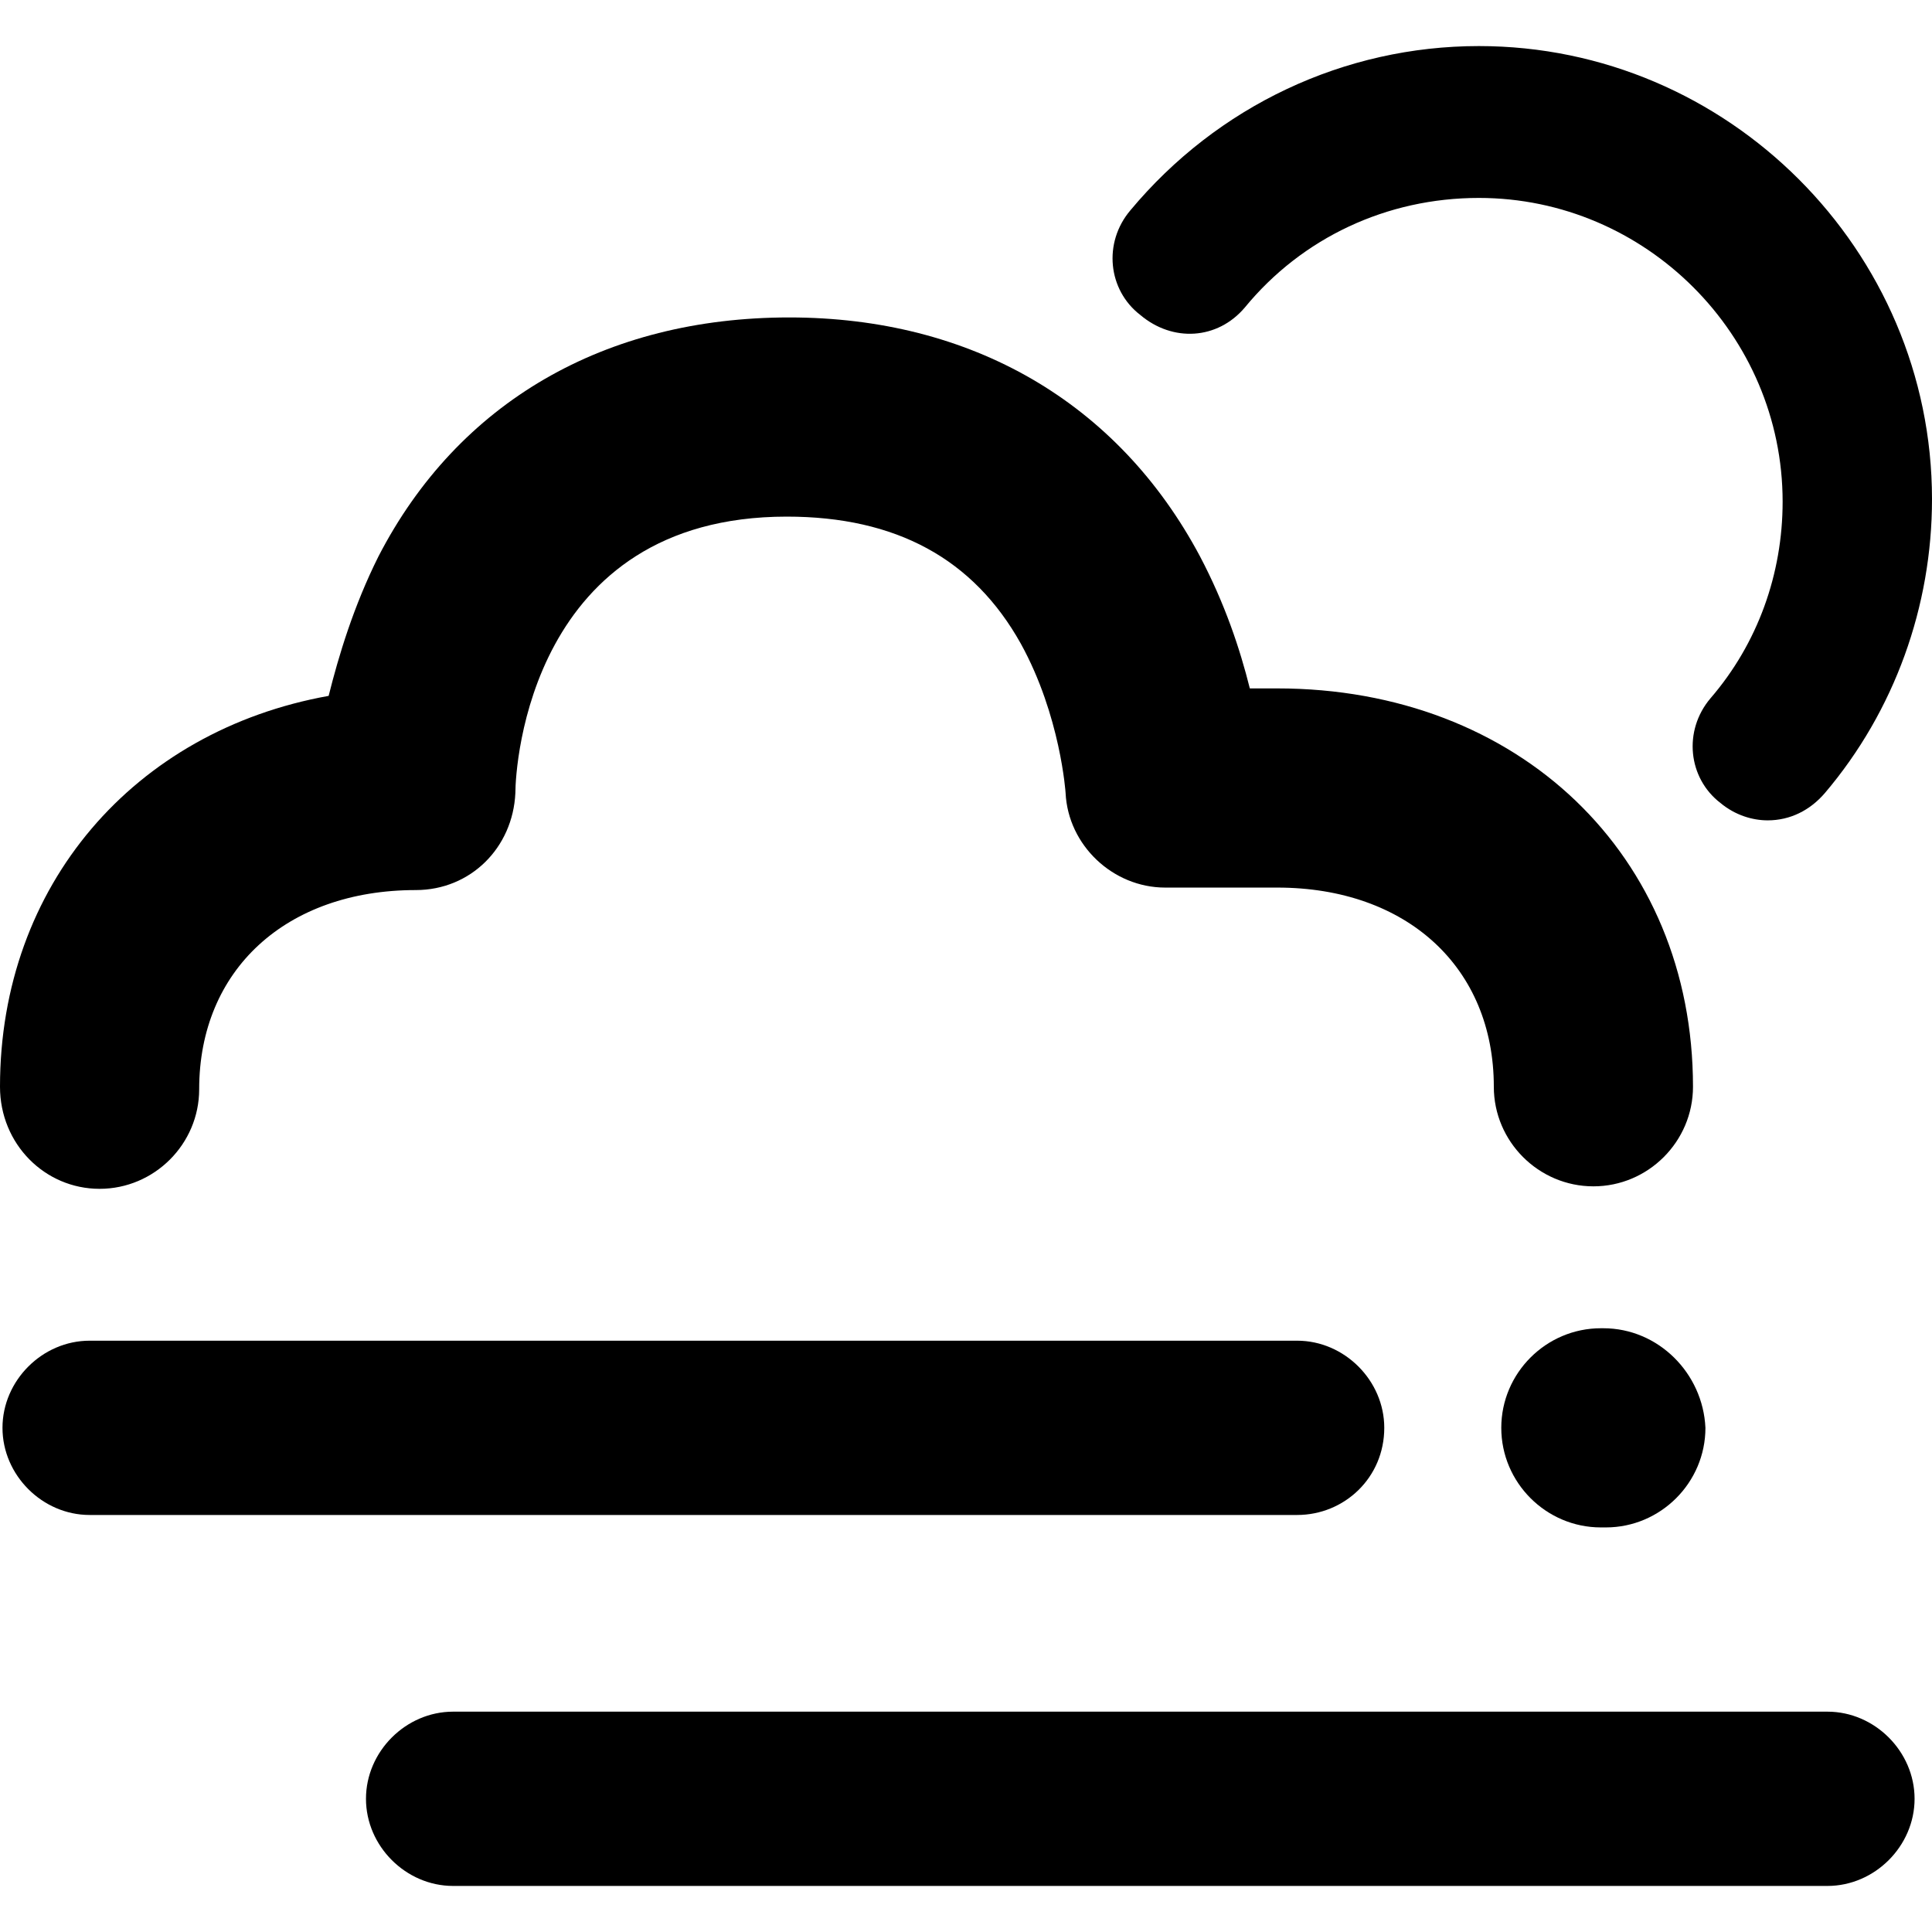<?xml version="1.0" encoding="iso-8859-1"?>
<!-- Generator: Adobe Illustrator 16.0.0, SVG Export Plug-In . SVG Version: 6.00 Build 0)  -->
<!DOCTYPE svg PUBLIC "-//W3C//DTD SVG 1.1//EN" "http://www.w3.org/Graphics/SVG/1.1/DTD/svg11.dtd">
<svg version="1.1" id="Capa_1" xmlns="http://www.w3.org/2000/svg" xmlns:xlink="http://www.w3.org/1999/xlink" x="0px" y="0px"
	 width="521.881px" height="521.881px" viewBox="0 0 521.881 521.881" style="enable-background:new 0 0 521.881 521.881;"
	 xml:space="preserve">
<g>
	<g>
		<g>
			<path d="M336.264,83.057c15.469-18.831,38.334-29.591,63.219-29.591c45.059,0,82.048,36.989,82.048,82.048
				c0,19.503-6.727,38.334-19.503,53.13c-7.398,8.743-6.054,21.521,2.688,28.246c4.035,3.362,8.743,4.708,12.778,4.708
				c6.053,0,11.433-2.69,15.468-7.398c18.831-22.193,28.919-50.439,28.919-79.358c0-67.253-55.146-122.4-122.398-122.4
				c-36.316,0-70.615,16.141-94.154,44.387c-7.397,8.743-6.053,21.521,2.689,28.246C316.76,92.473,328.865,91.799,336.264,83.057z"
				/>
			<path d="M26.901,321.131c14.795,0,26.901-12.105,26.901-26.9c0-32.281,23.539-53.802,58.51-53.802
				c14.795,0,26.229-11.433,26.901-26.229c0-7.397,4.035-74.65,73.306-74.65c29.591,0,50.439,11.433,63.218,34.299
				c10.76,19.503,12.104,40.352,12.104,40.352c0.672,14.123,12.777,25.556,26.9,25.556h30.265c34.971,0,58.51,21.521,58.51,53.802
				c0,14.796,12.105,26.9,26.9,26.9c14.796,0,26.901-12.104,26.901-26.9c0-62.545-47.077-107.604-112.313-107.604h-7.396
				c-2.69-10.76-6.727-22.866-13.45-35.644c-22.193-41.697-61.873-64.563-110.967-64.563c-49.767,0-89.446,22.866-110.967,64.563
				c-6.726,13.45-10.761,26.901-13.451,37.661C36.316,197.386,0,239.083,0,293.558C0,309.025,12.105,321.131,26.901,321.131z"/>
			<path d="M373.925,385.694c0-12.778-10.76-23.539-23.538-23.539H24.211c-12.778,0-23.539,10.761-23.539,23.539
				c0,12.777,10.76,23.538,23.539,23.538h326.176C363.165,409.232,373.925,399.145,373.925,385.694z"/>
			<path d="M493.635,462.362H122.4c-12.778,0-23.539,10.76-23.539,23.538s10.76,23.539,23.539,23.539h371.235
				c12.778,0,23.539-10.761,23.539-23.539S506.413,462.362,493.635,462.362z"/>
			<path d="M433.107,358.793h-0.674c-14.795,0-26.899,12.105-26.899,26.901c0,14.795,12.104,26.9,26.899,26.9h1.347
				c14.795,0,26.899-12.105,26.899-26.9C460.009,370.898,447.903,358.793,433.107,358.793z"/>
		</g>
	</g>
</g>
<g>
</g>
<g>
</g>
<g>
</g>
<g>
</g>
<g>
</g>
<g>
</g>
<g>
</g>
<g>
</g>
<g>
</g>
<g>
</g>
<g>
</g>
<g>
</g>
<g>
</g>
<g>
</g>
<g>
</g>
</svg>
